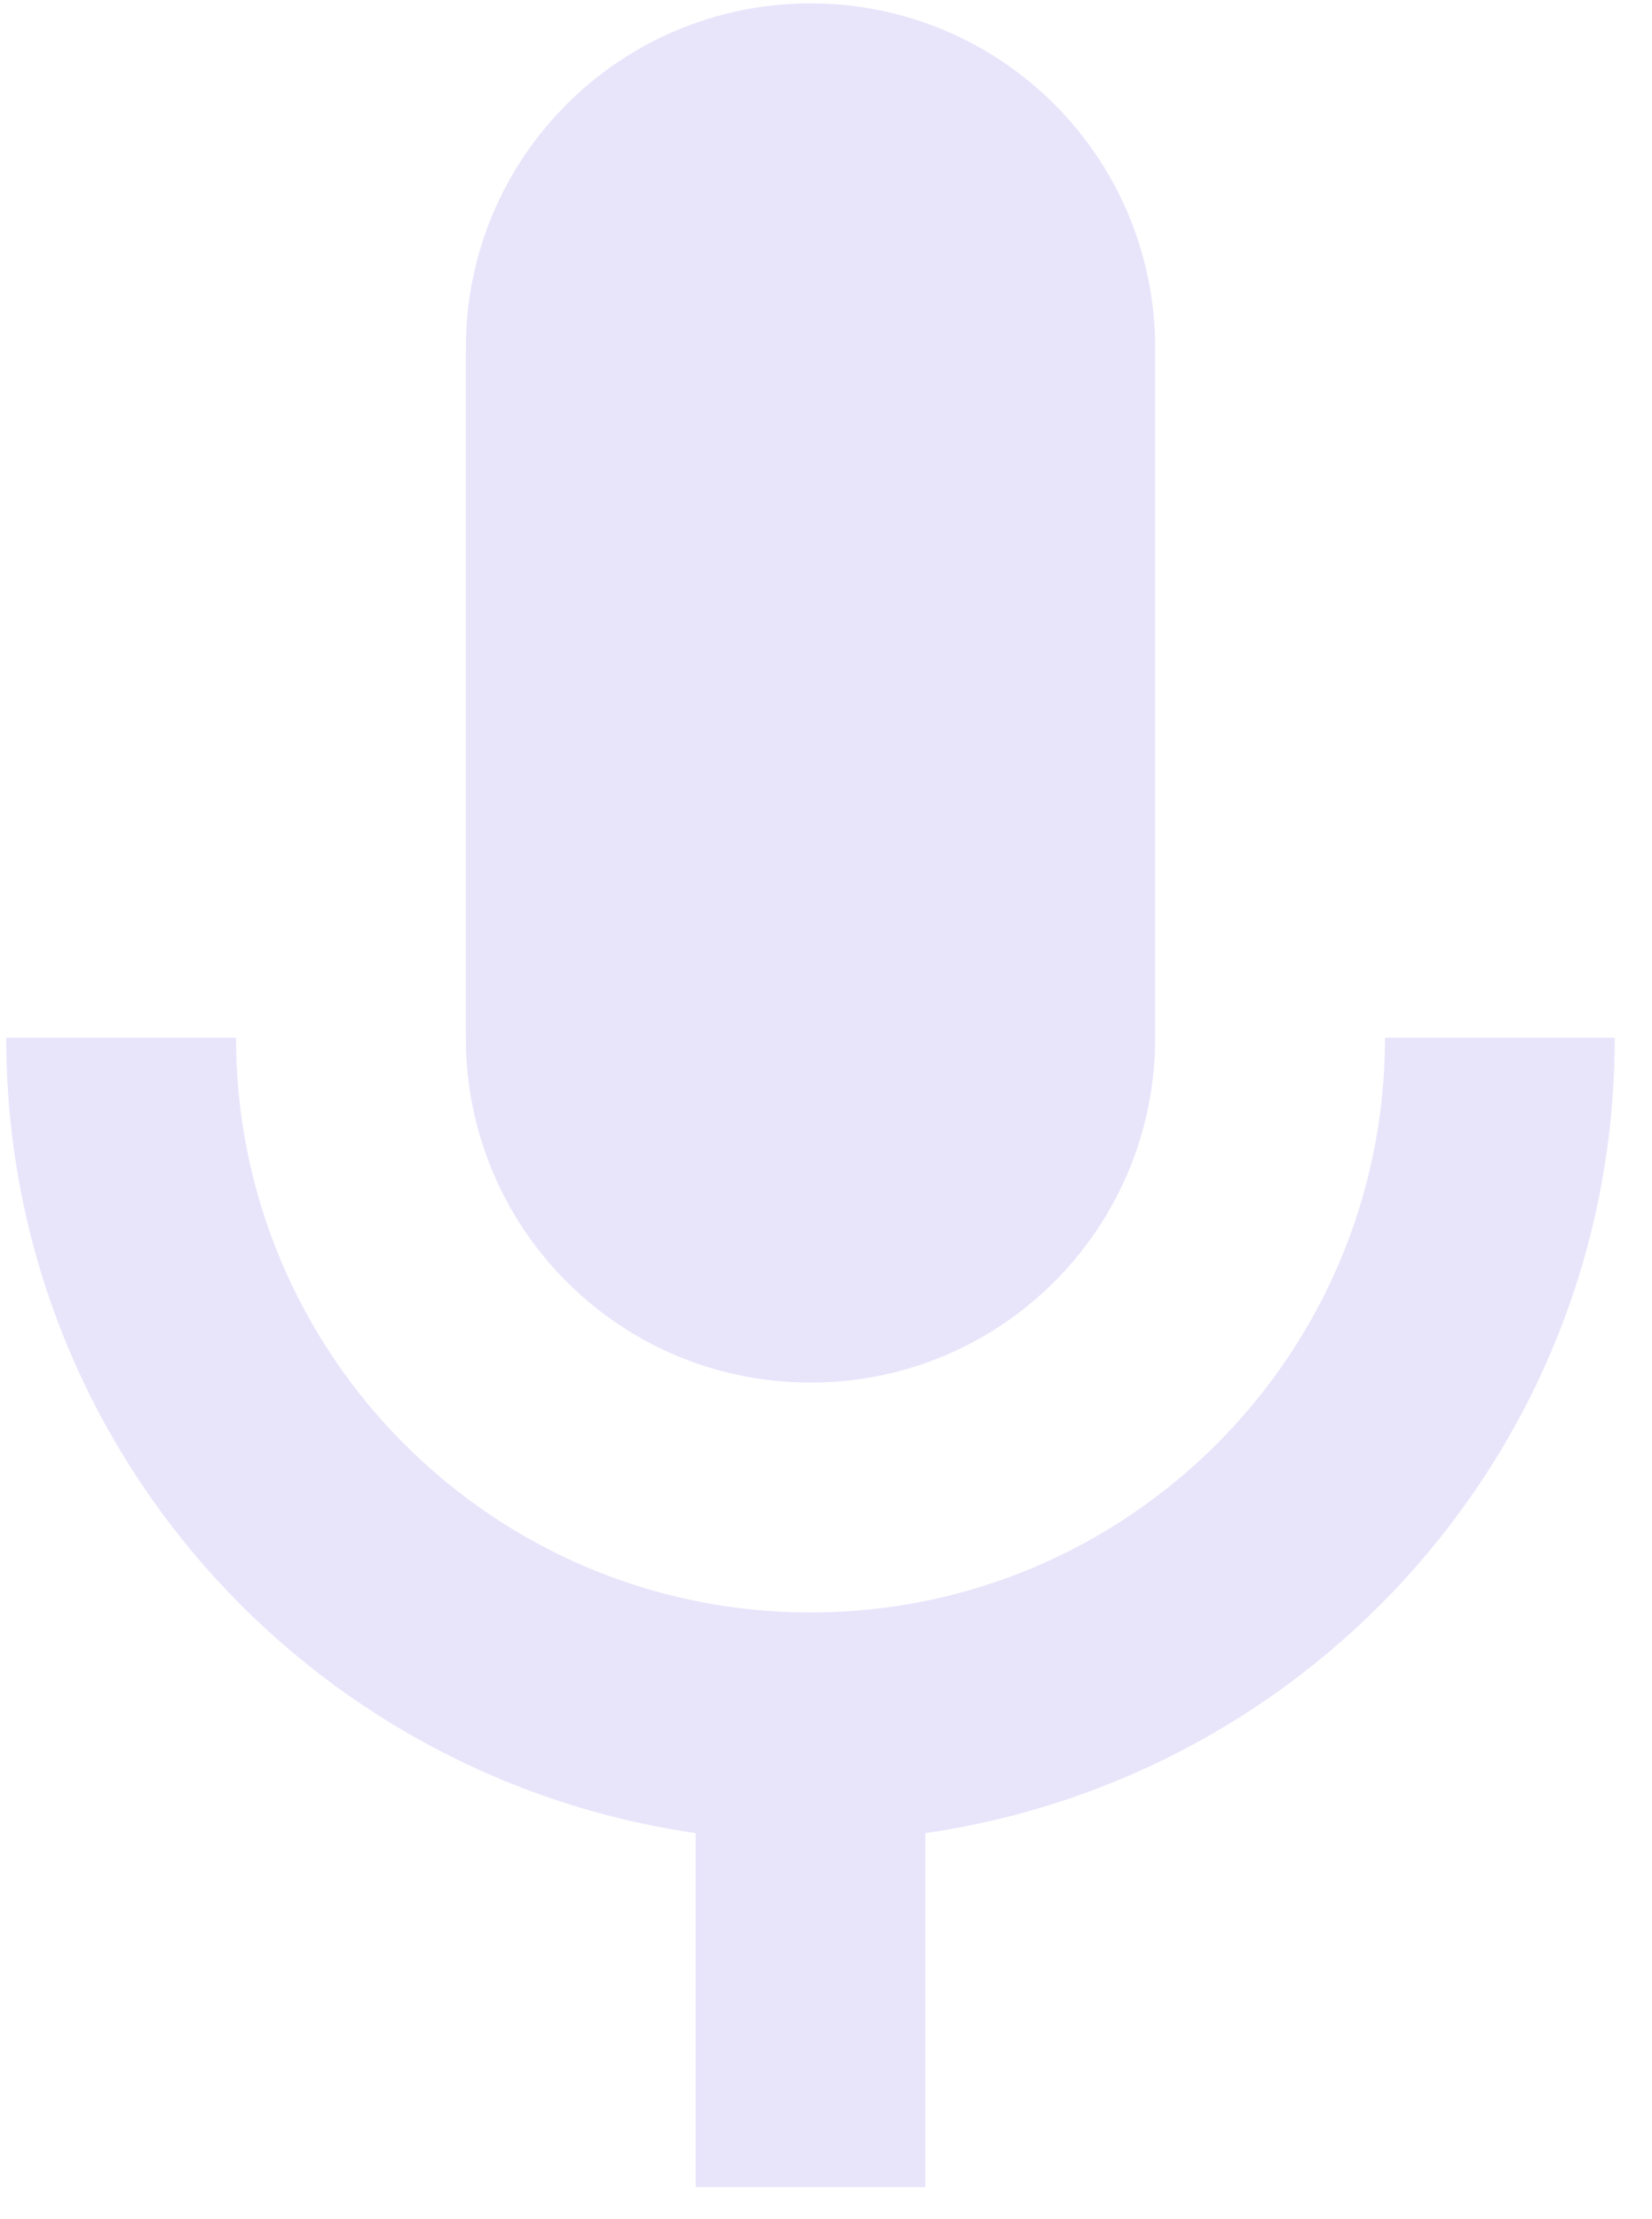 <svg width="35" height="47" viewBox="0 0 35 47" fill="none" xmlns="http://www.w3.org/2000/svg">
<path d="M17.172 29.283C21.213 29.283 24.474 26.021 24.474 21.98V7.375C24.474 3.334 21.213 0.072 17.172 0.072C13.131 0.072 9.869 3.334 9.869 7.375V21.98C9.869 26.021 13.131 29.283 17.172 29.283Z" fill="#E8E5FB"/>
<path d="M29.343 21.98C29.343 28.699 23.89 34.152 17.172 34.152C10.453 34.152 5.001 28.699 5.001 21.98H0.132C0.132 30.573 6.485 37.633 14.738 38.825V46.323H19.606V38.825C27.858 37.633 34.211 30.573 34.211 21.98H29.343Z" fill="#E8E5FB"/>
</svg>
